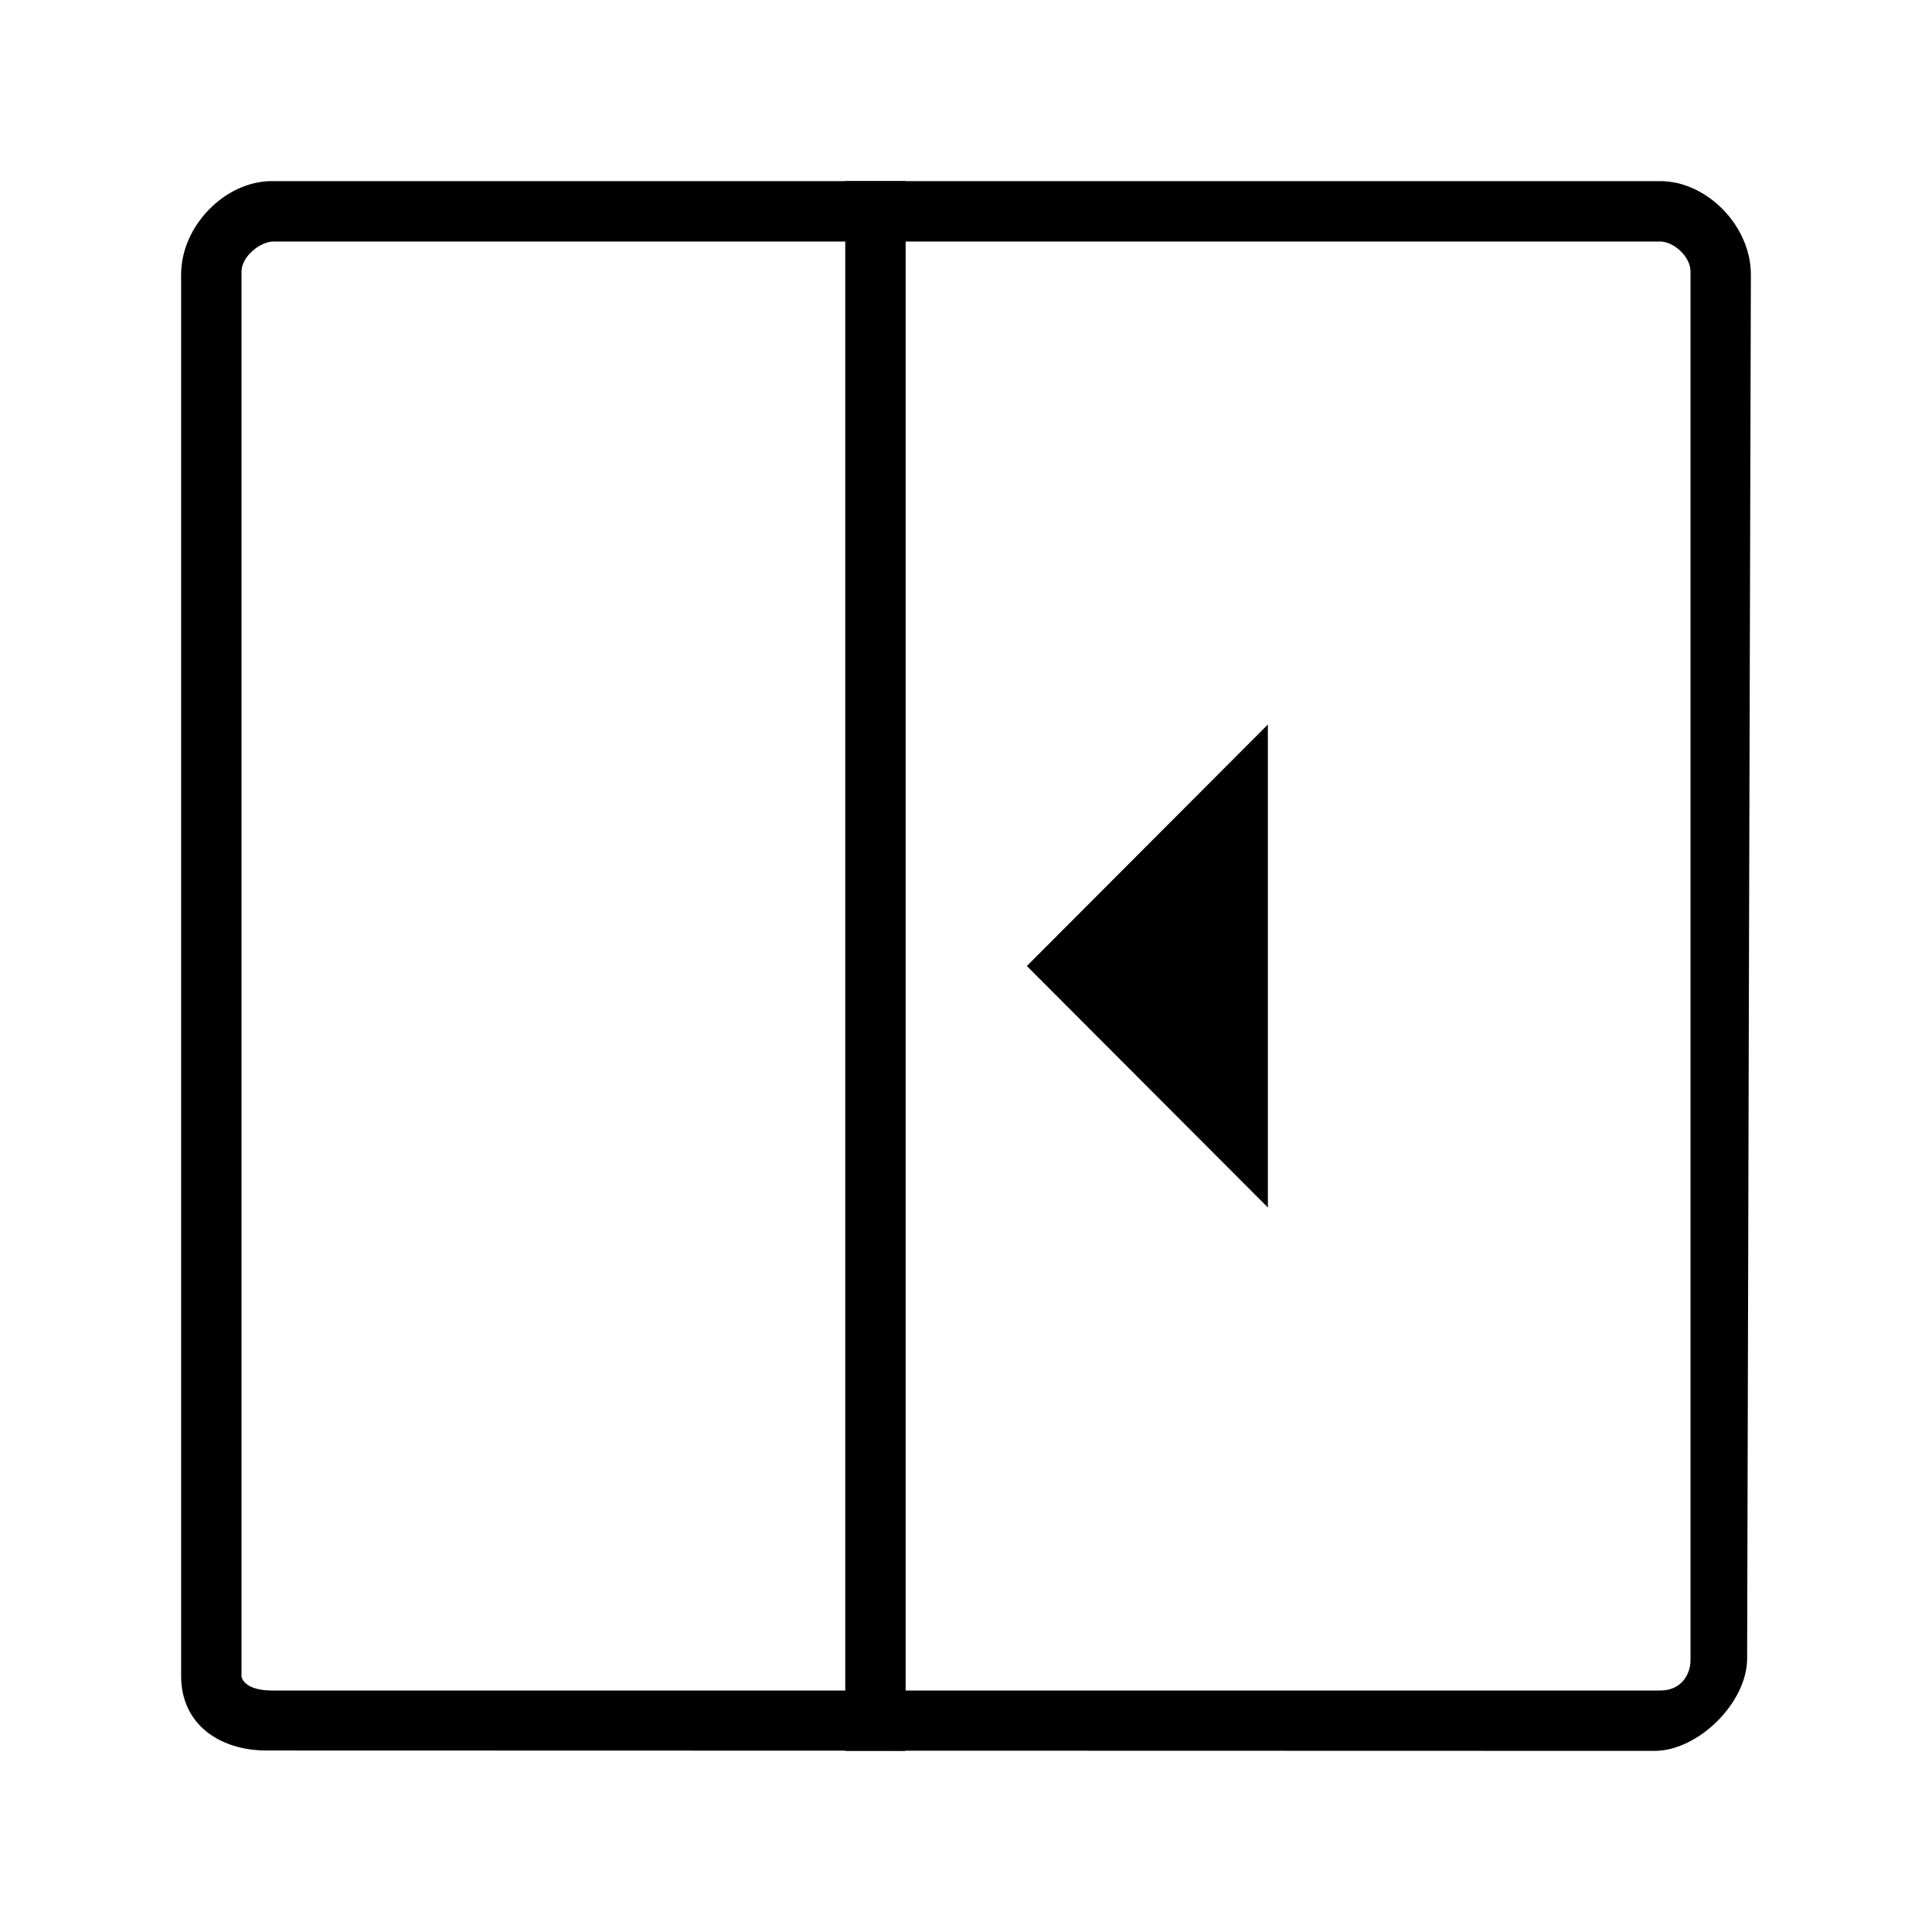 <?xml version="1.0" encoding="utf-8"?>
<!-- Generator: Adobe Illustrator 16.0.0, SVG Export Plug-In . SVG Version: 6.00 Build 0)  -->
<!DOCTYPE svg PUBLIC "-//W3C//DTD SVG 1.1//EN" "http://www.w3.org/Graphics/SVG/1.1/DTD/svg11.dtd">
<svg version="1.1" id="Layer_1" xmlns="http://www.w3.org/2000/svg" xmlns:xlink="http://www.w3.org/1999/xlink" x="0px" y="0px"
	 width="32px" height="32px" viewBox="0 0 32 32" enable-background="new 0 0 32 32" xml:space="preserve">
<polygon fill="currentColor" points="21,20 17.008,16 21,12 "/>
<g>
	<path fill="currentColor" d="M28.938,27.469C28.938,26.734,29,4.547,29,4.547C29,3.74,28.269,3,27.5,3h-23C3.732,3,3,3.738,3,4.547V27.76
		c0,0.807,0.646,1.234,1.415,1.234c0,0,22.272,0.006,22.991,0.006S28.938,28.203,28.938,27.469z M4.5,28C4.085,28,4,27.816,4,27.76
		V4.5C4,4.244,4.314,4,4.531,4H27.5C27.707,4,28,4.236,28,4.5c0,0,0,22.781,0,23S27.859,28,27.5,28C26.625,28,4.5,28,4.5,28z"/>
</g>
<rect fill="currentColor" x="14" y="3" width="1" height="26"/>
</svg>
